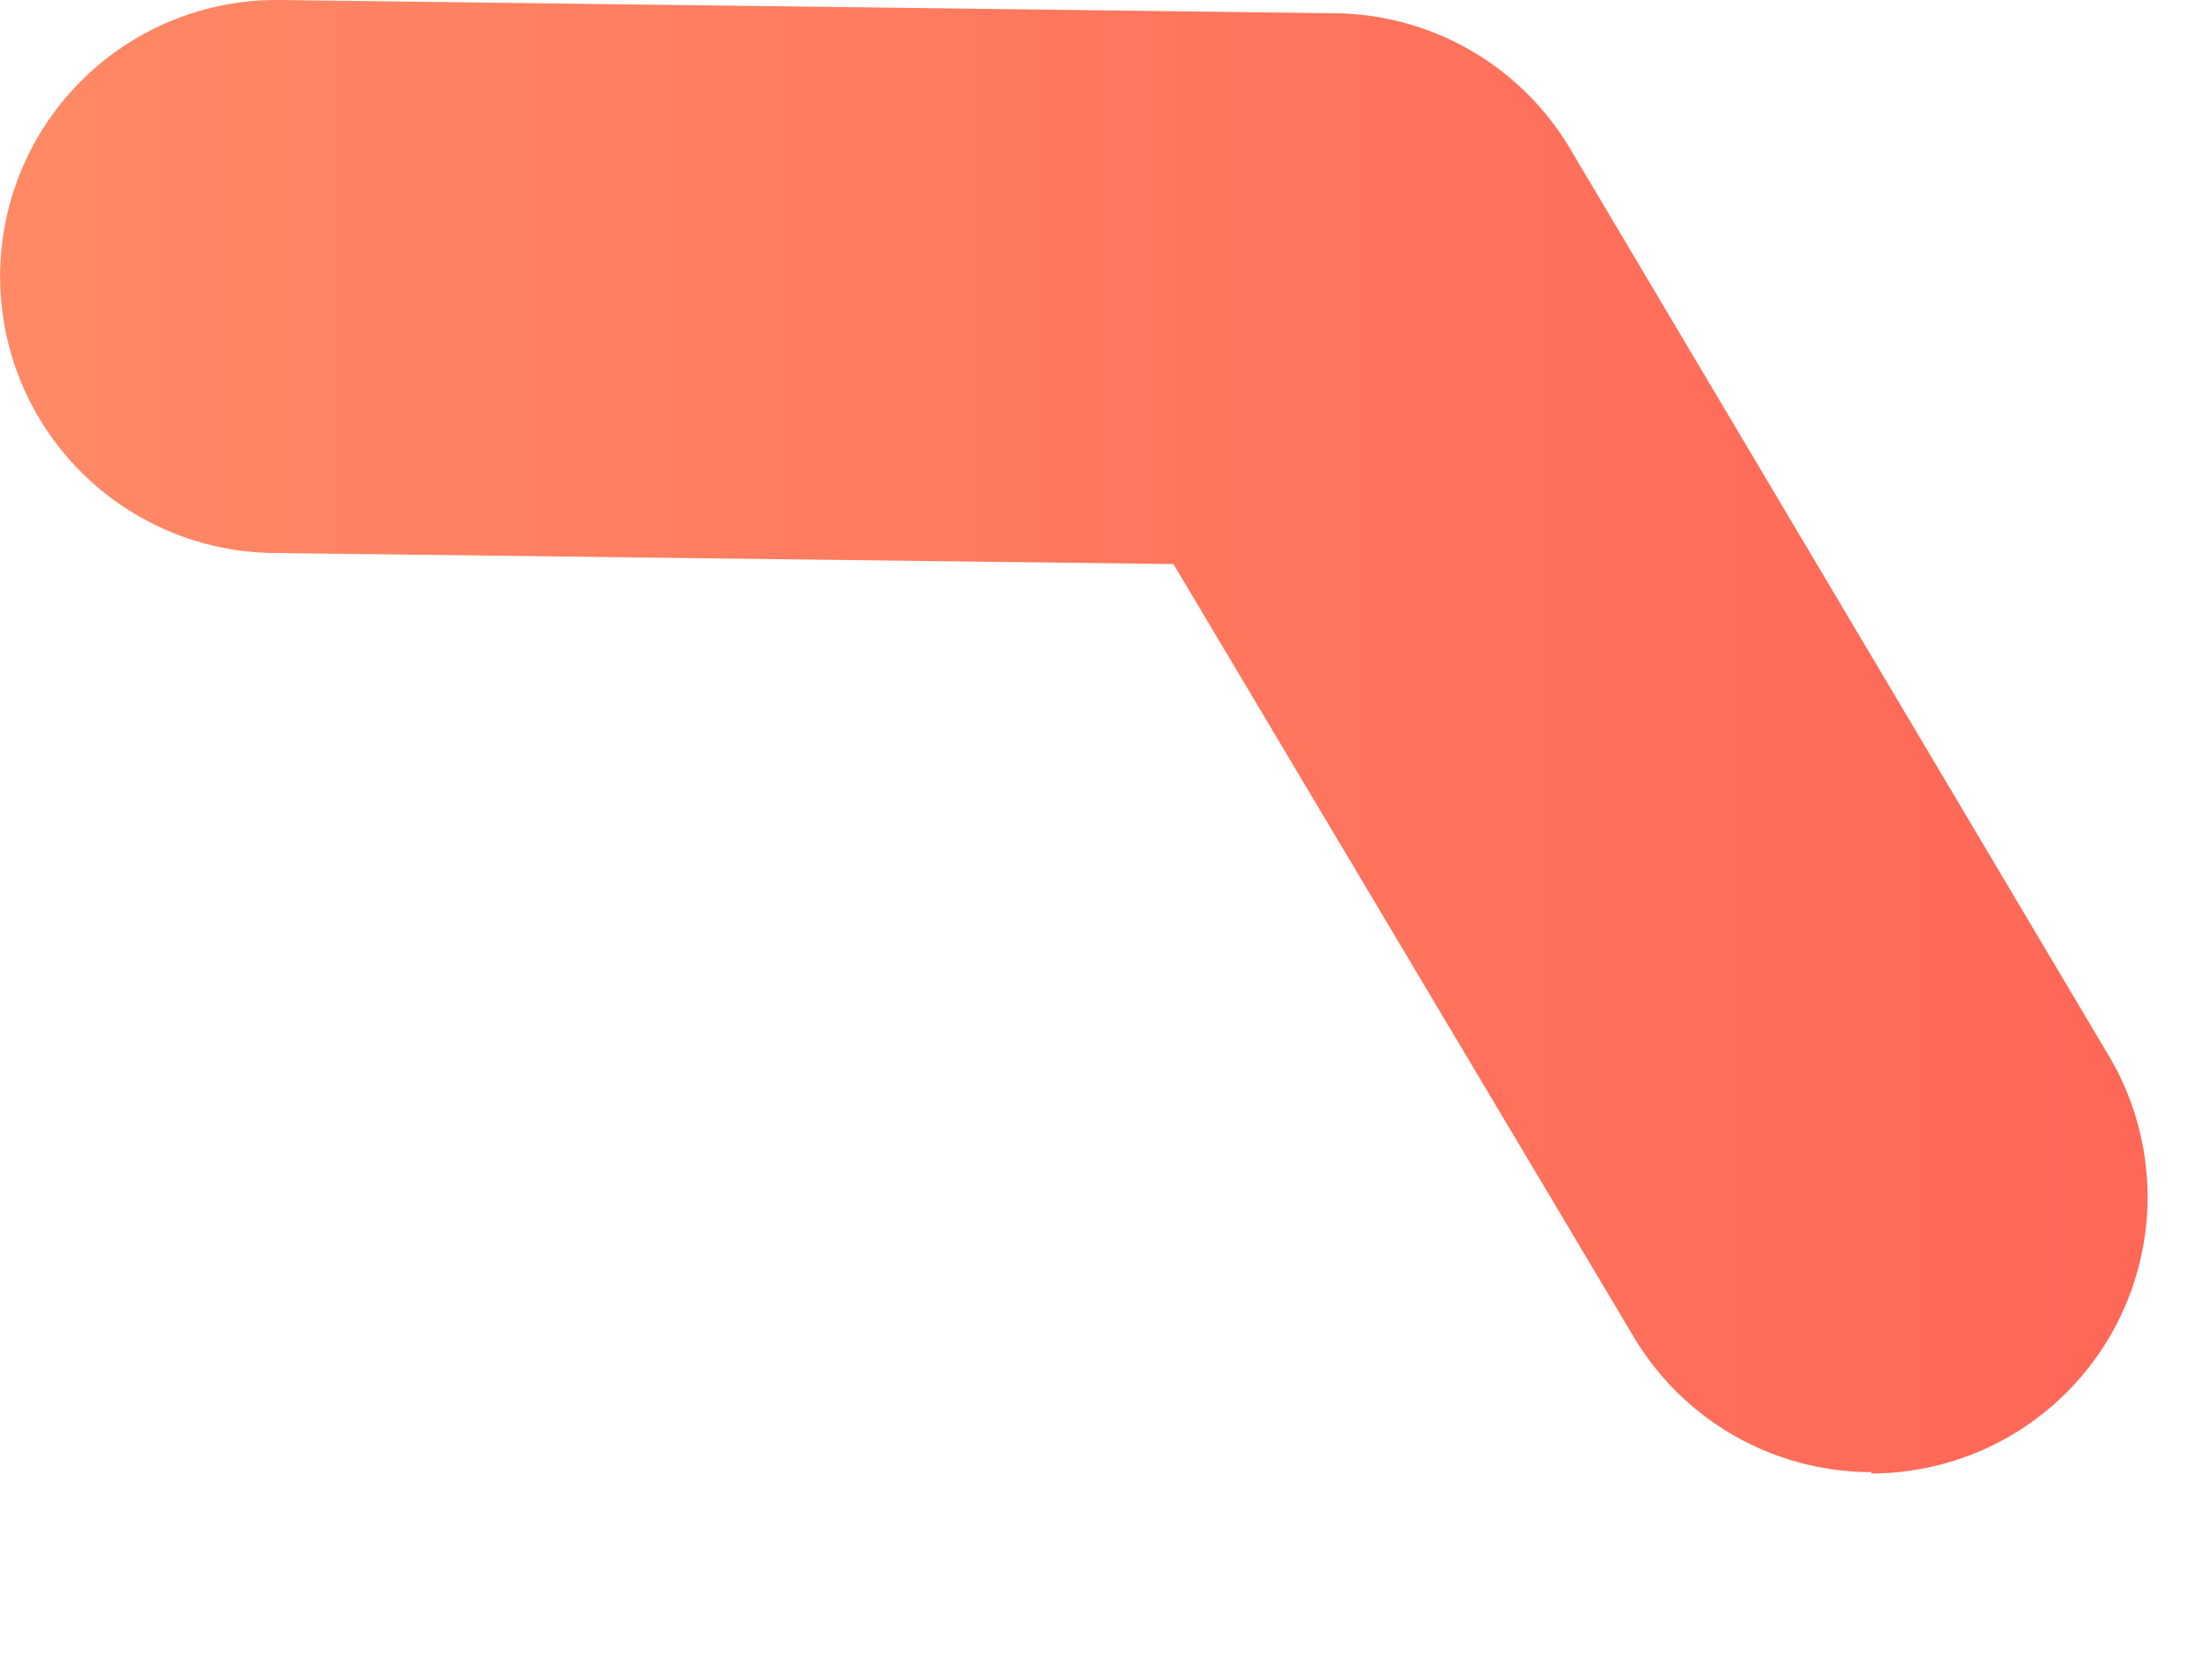 <svg fill="none" xmlns="http://www.w3.org/2000/svg" viewBox="0 0 8 6">
  <path d="M6.768 5.324a1 1 0 01-.86-.49L4.244 2.04.988 2a1 1 0 11.025-2L4.83.048a1 1 0 01.848.489l1.948 3.28a1 1 0 01-.858 1.512v-.006z" fill="url(#JUdVBcAITSgaa)"/>
  <defs>
    <linearGradient id="JUdVBcAITSgaa" x1="0" y1="2.665" x2="7.767" y2="2.665" gradientUnits="userSpaceOnUse">
      <stop stop-color="#FF8965"/>
      <stop offset="1" stop-color="#FF6757"/>
    </linearGradient>
  </defs>
</svg>
